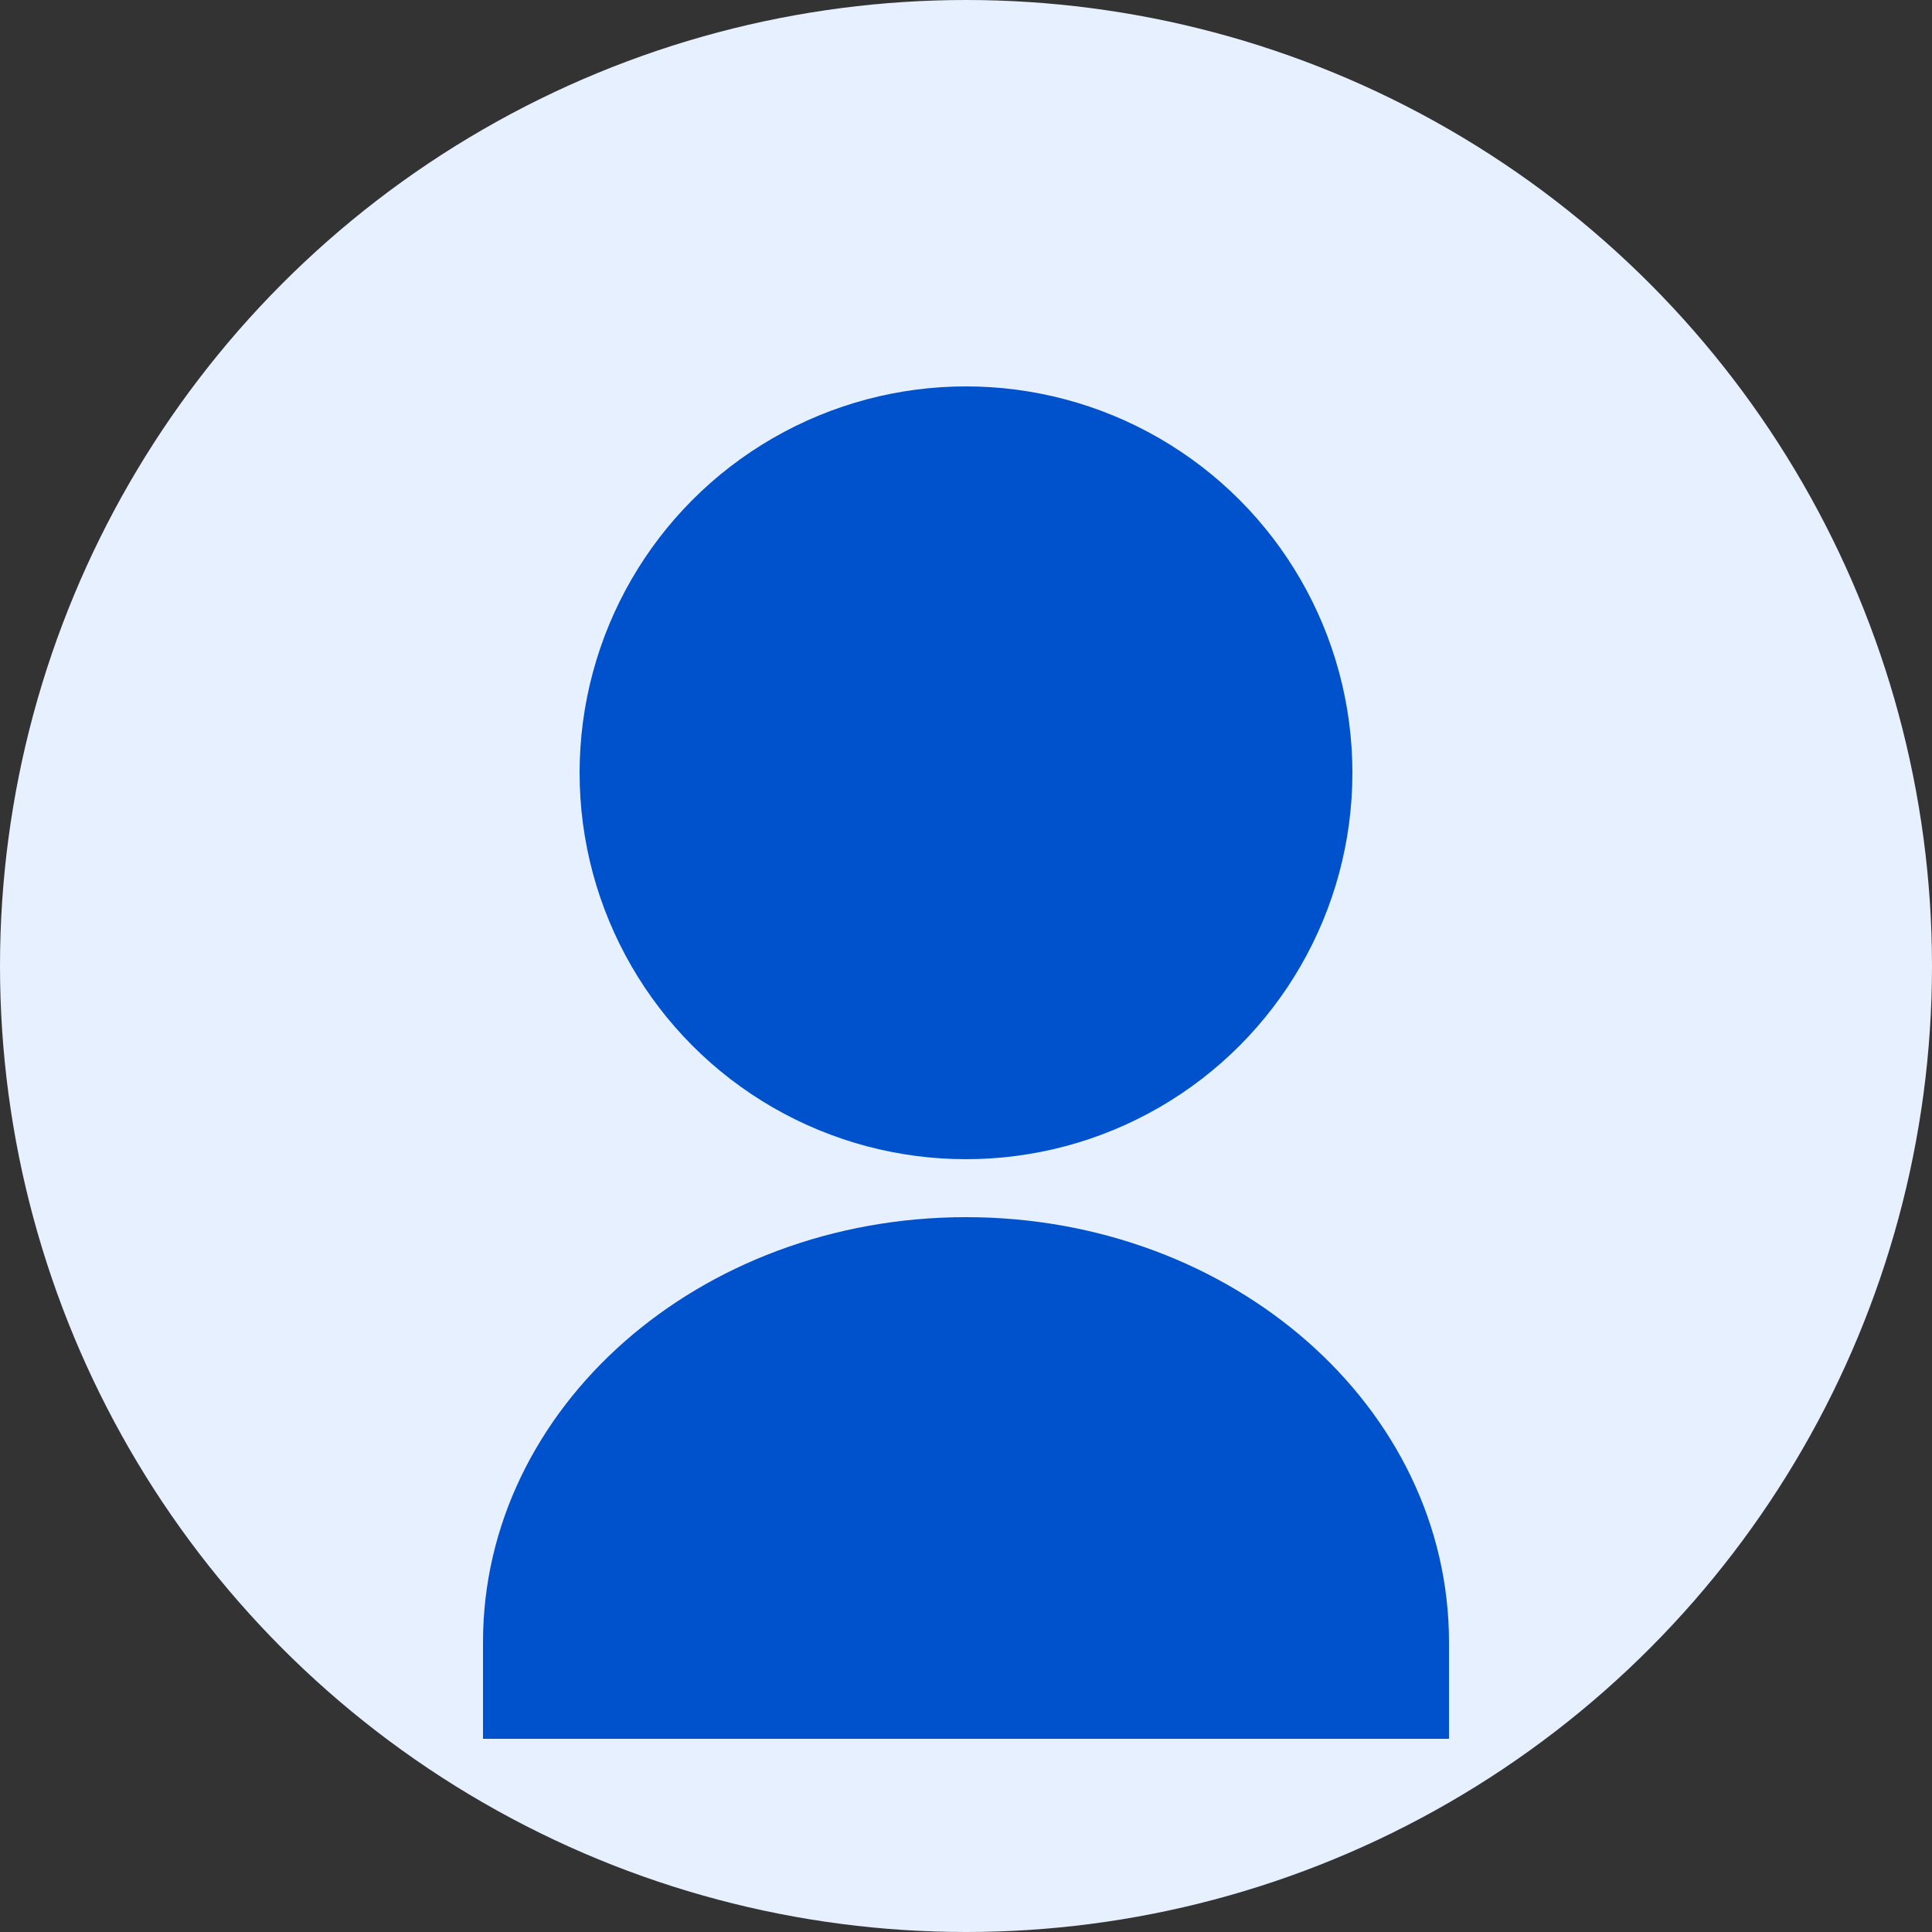 <svg width="100" height="100" viewBox="0 0 100 100" fill="none" xmlns="http://www.w3.org/2000/svg">
  <rect x="0" y="0" width="100" height="100" fill="#333333" stroke="none"/>
  <circle cx="50" cy="50" r="50" fill="#E6F0FF"/>
  <circle cx="50" cy="40" r="20" fill="#0052CC"/>
  <path d="M25 85C25 72.85 36.193 63 50 63C63.807 63 75 72.85 75 85V90H25V85Z" fill="#0052CC"/>
</svg> 
